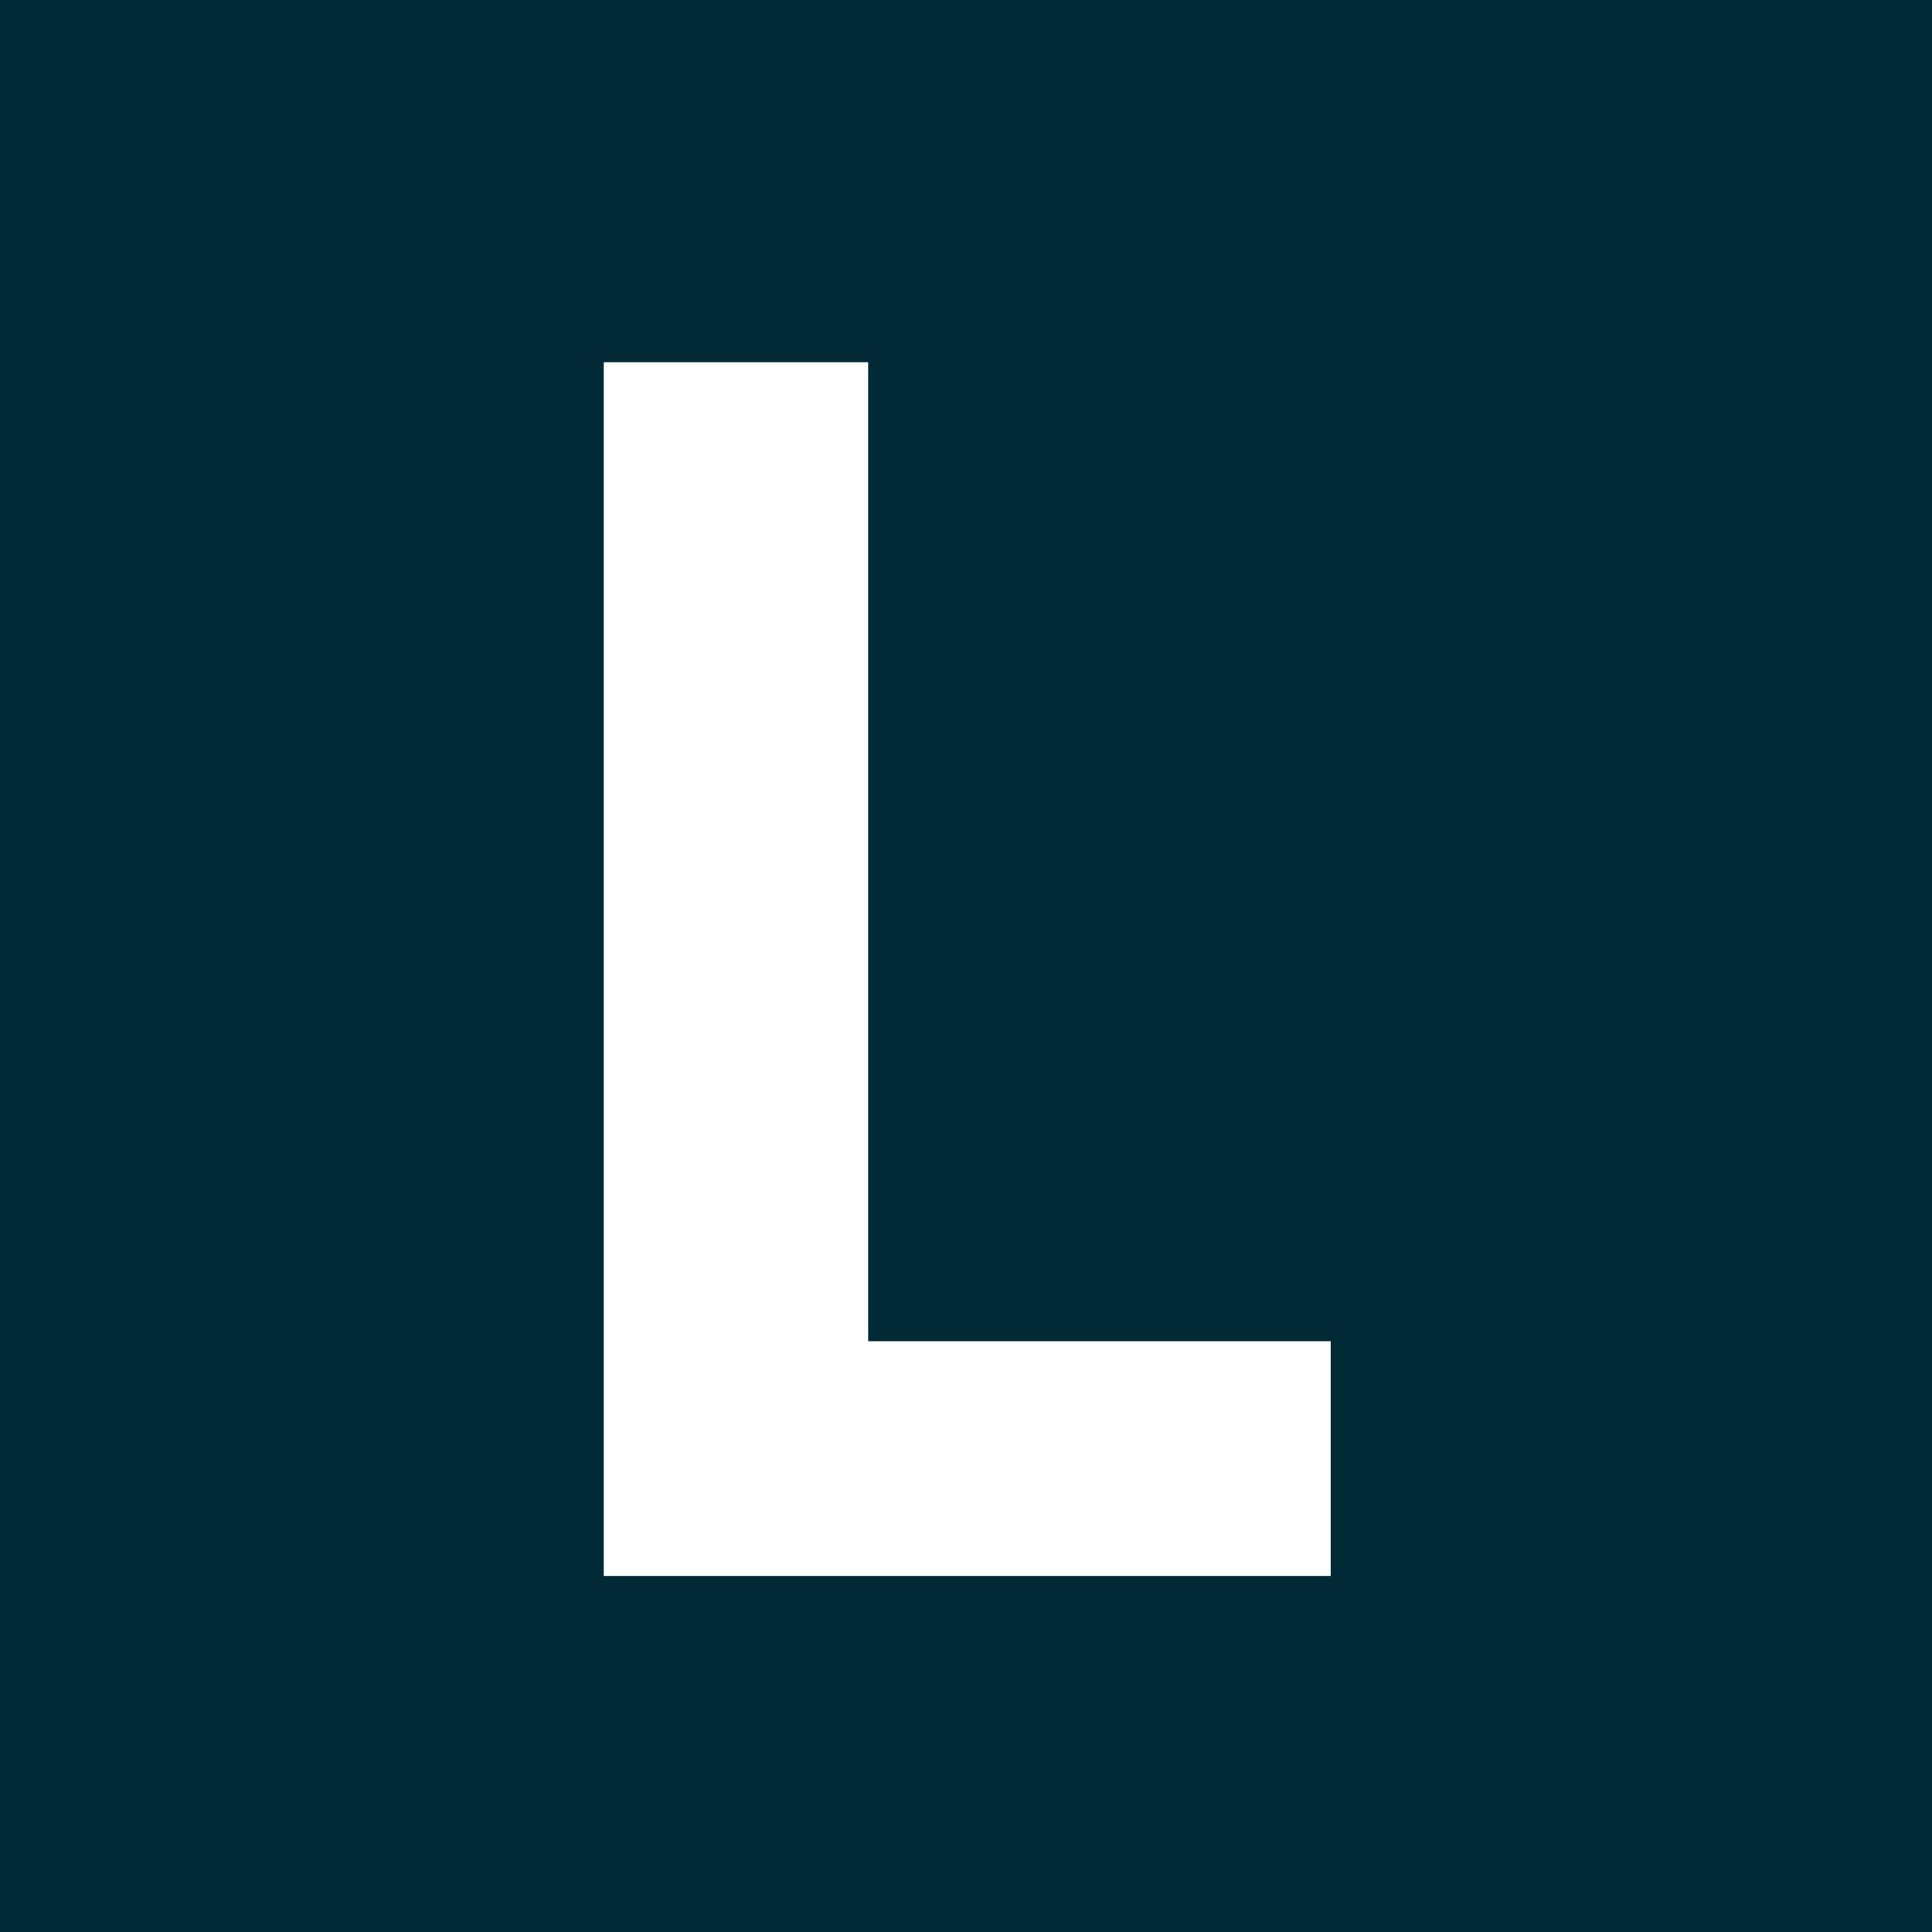 <svg xmlns="http://www.w3.org/2000/svg" width="80" height="80.001" viewBox="0 0 80 80.001"><g transform="translate(-2500 -1744)"><path d="M-251,324h-80V244h80v80Zm-55-65h0v50.256h30.1v-9.72h-19.152V259Z" transform="translate(2831 1500)" fill="#012a36"/></g></svg>